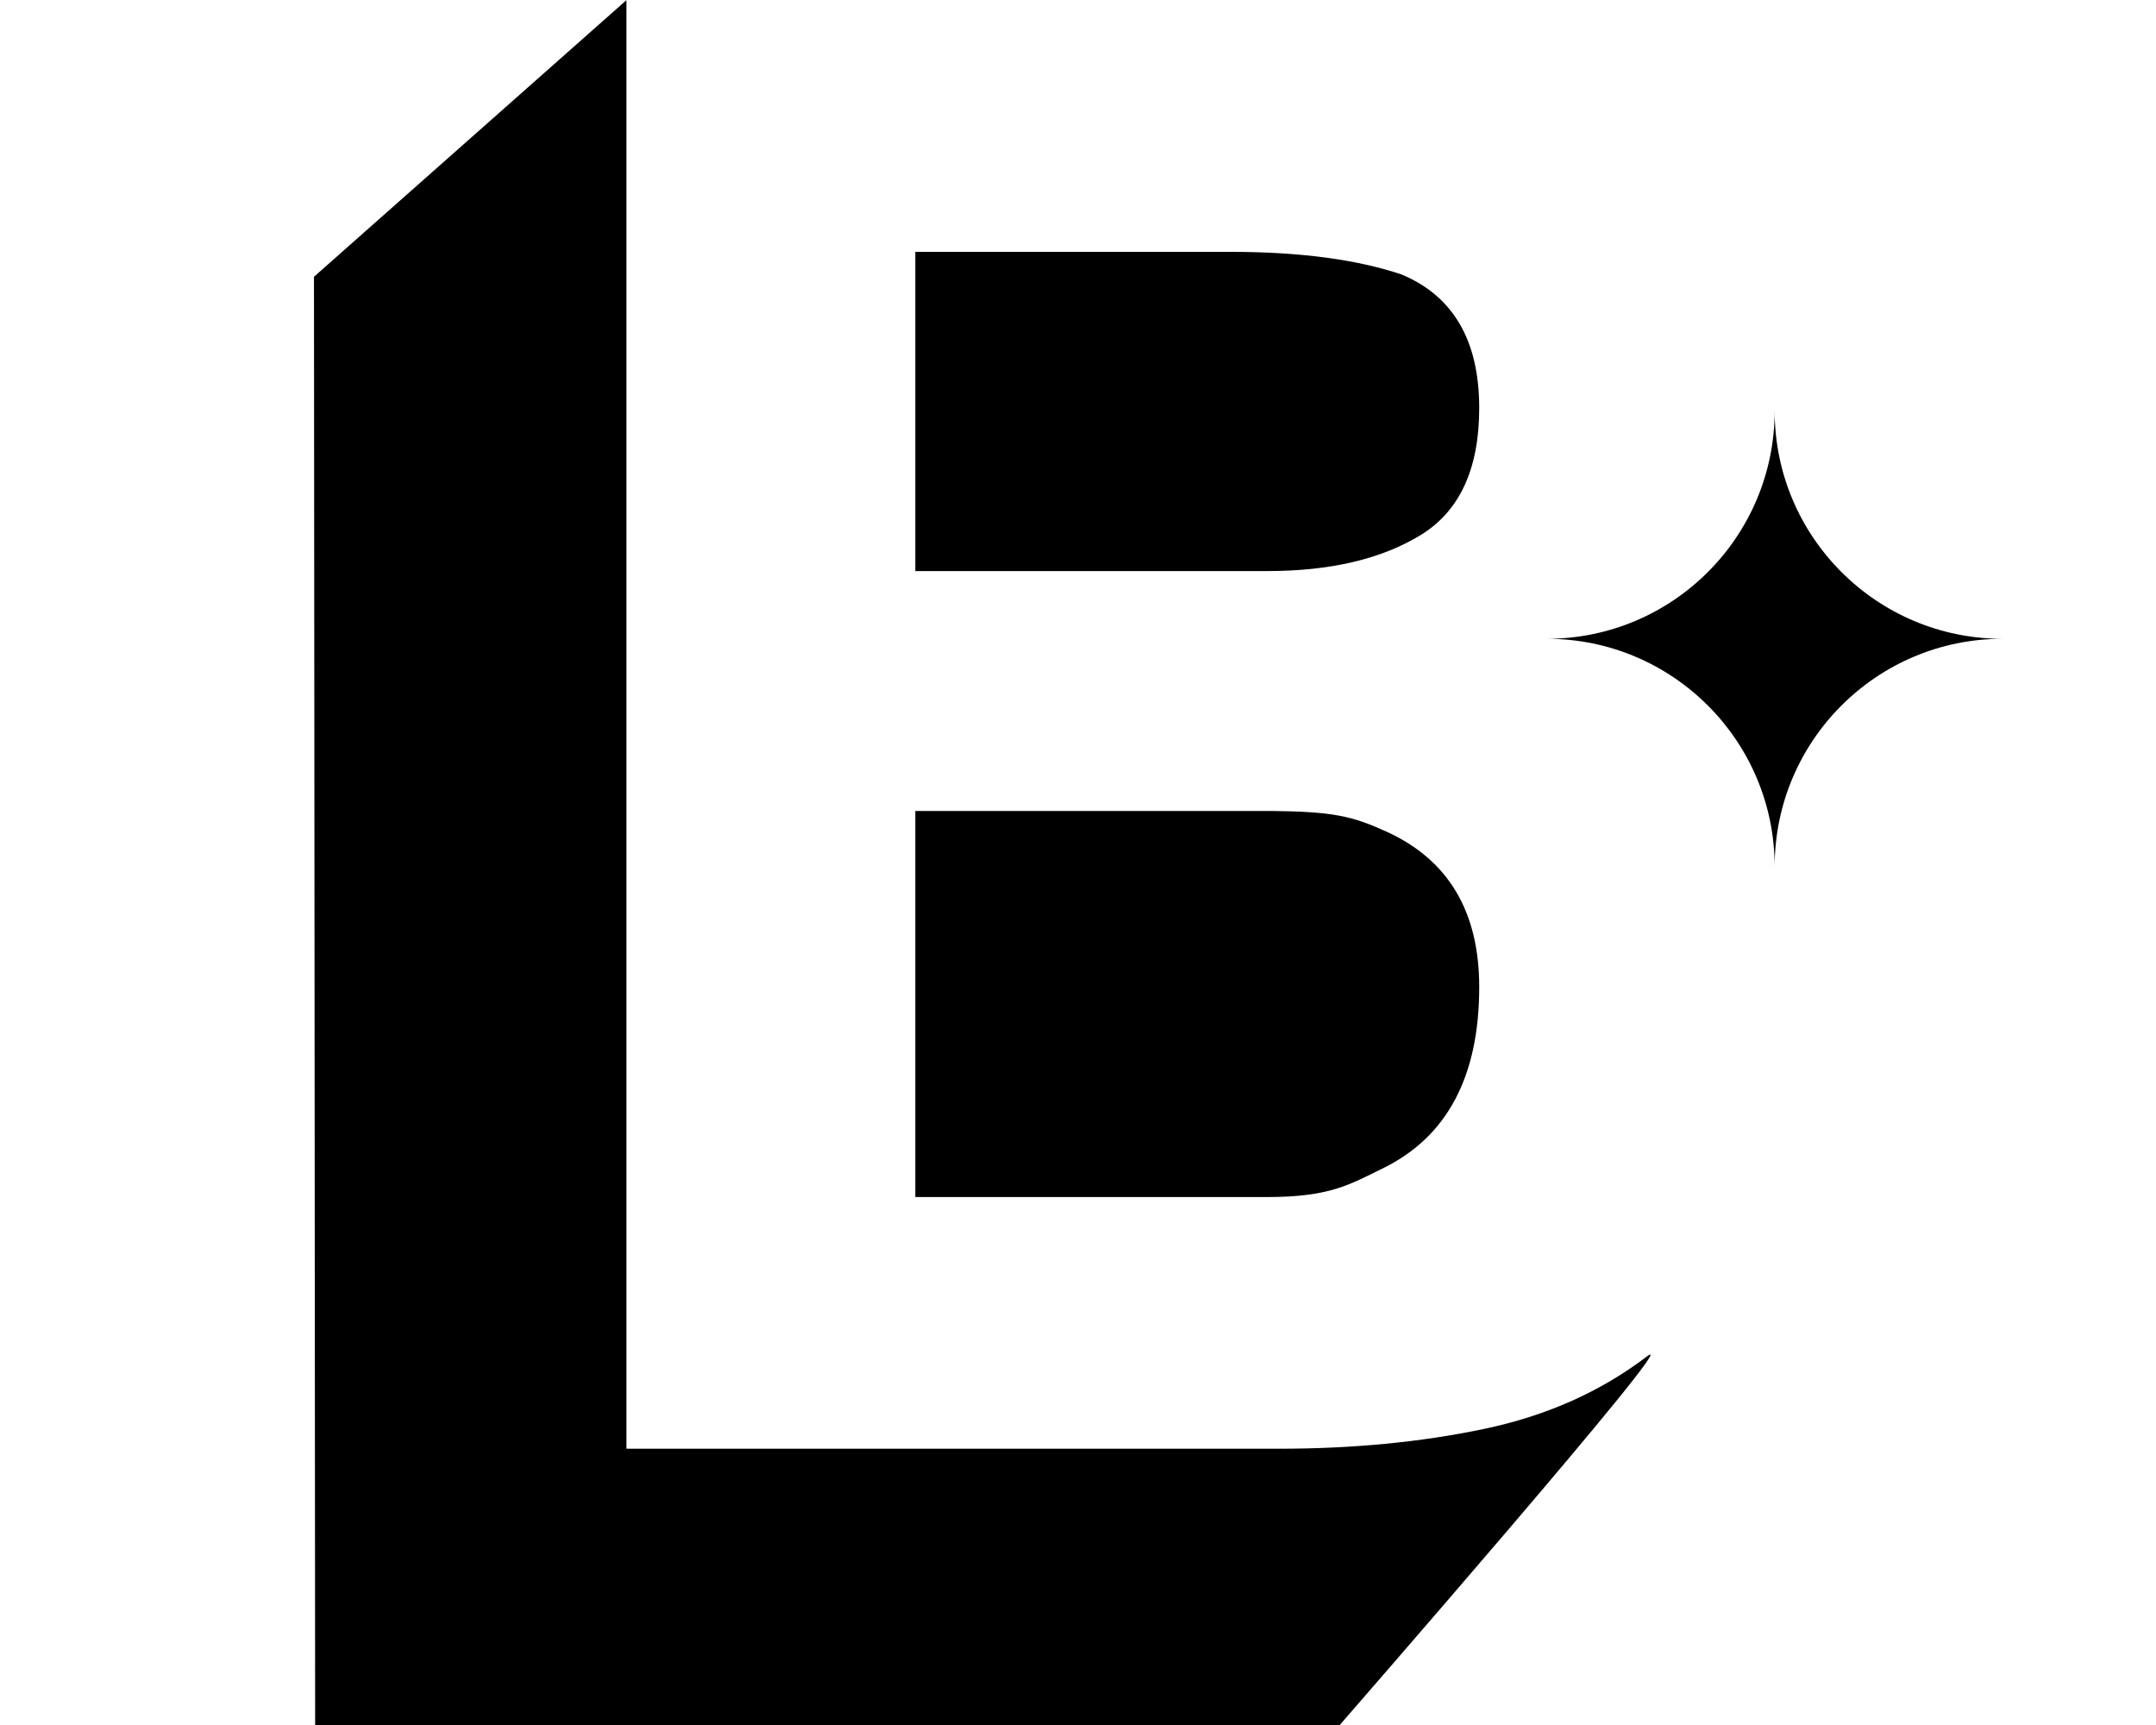 <?xml version="1.0" encoding="utf-8"?>
<!-- Generator: Adobe Illustrator 25.0.1, SVG Export Plug-In . SVG Version: 6.00 Build 0)  -->
<svg version="1.1" id="Layer_1" xmlns="http://www.w3.org/2000/svg" xmlns:xlink="http://www.w3.org/1999/xlink" x="0px" y="0px"
	 viewBox="0 0 1280 1024" style="enable-background:new 0 0 1280 1024;" xml:space="preserve">
<g id="bottombump">
	<path d="M821.7,693.2c37.6-18.7,56.5-54.4,56.5-107.3c0-44.7-18.3-75.4-54.8-92.1c-20.4-9.3-31.5-12-68.4-12.4H543.4v229.2h208.7
		C789.4,710.6,800.9,703.4,821.7,693.2z"/>
</g>
<g id="Topbump">
	<path d="M843.3,317.7c23.3-14.2,34.9-39.4,34.9-75.5c0-40-15.4-66.5-46.2-79.3c-26.6-8.9-60.4-13.4-101.6-13.4h-187V339h209
		C789.7,339,820,331.9,843.3,317.7z"/>
</g>
<g id="Lshape">
	<path d="M977.9,805.1c-27.5,21-59.8,35.4-97.1,43.2c-37.3,7.8-77.8,11.7-121.5,11.7H371.9V0.1L186.4,164.3l0.7,859.7h608.3
		C795.3,1024,1002.3,786.8,977.9,805.1z"/>
</g>
<g id="sparkle">
	<path d="M1053.6,243.9c0,74.7,60.6,135.3,135.3,135.3c-74.7,0-135.3,60.6-135.3,135.3c0-74.7-60.6-135.3-135.3-135.3
		C993,379.2,1053.6,318.6,1053.6,243.9L1053.6,243.9z"/>
</g>
</svg>
